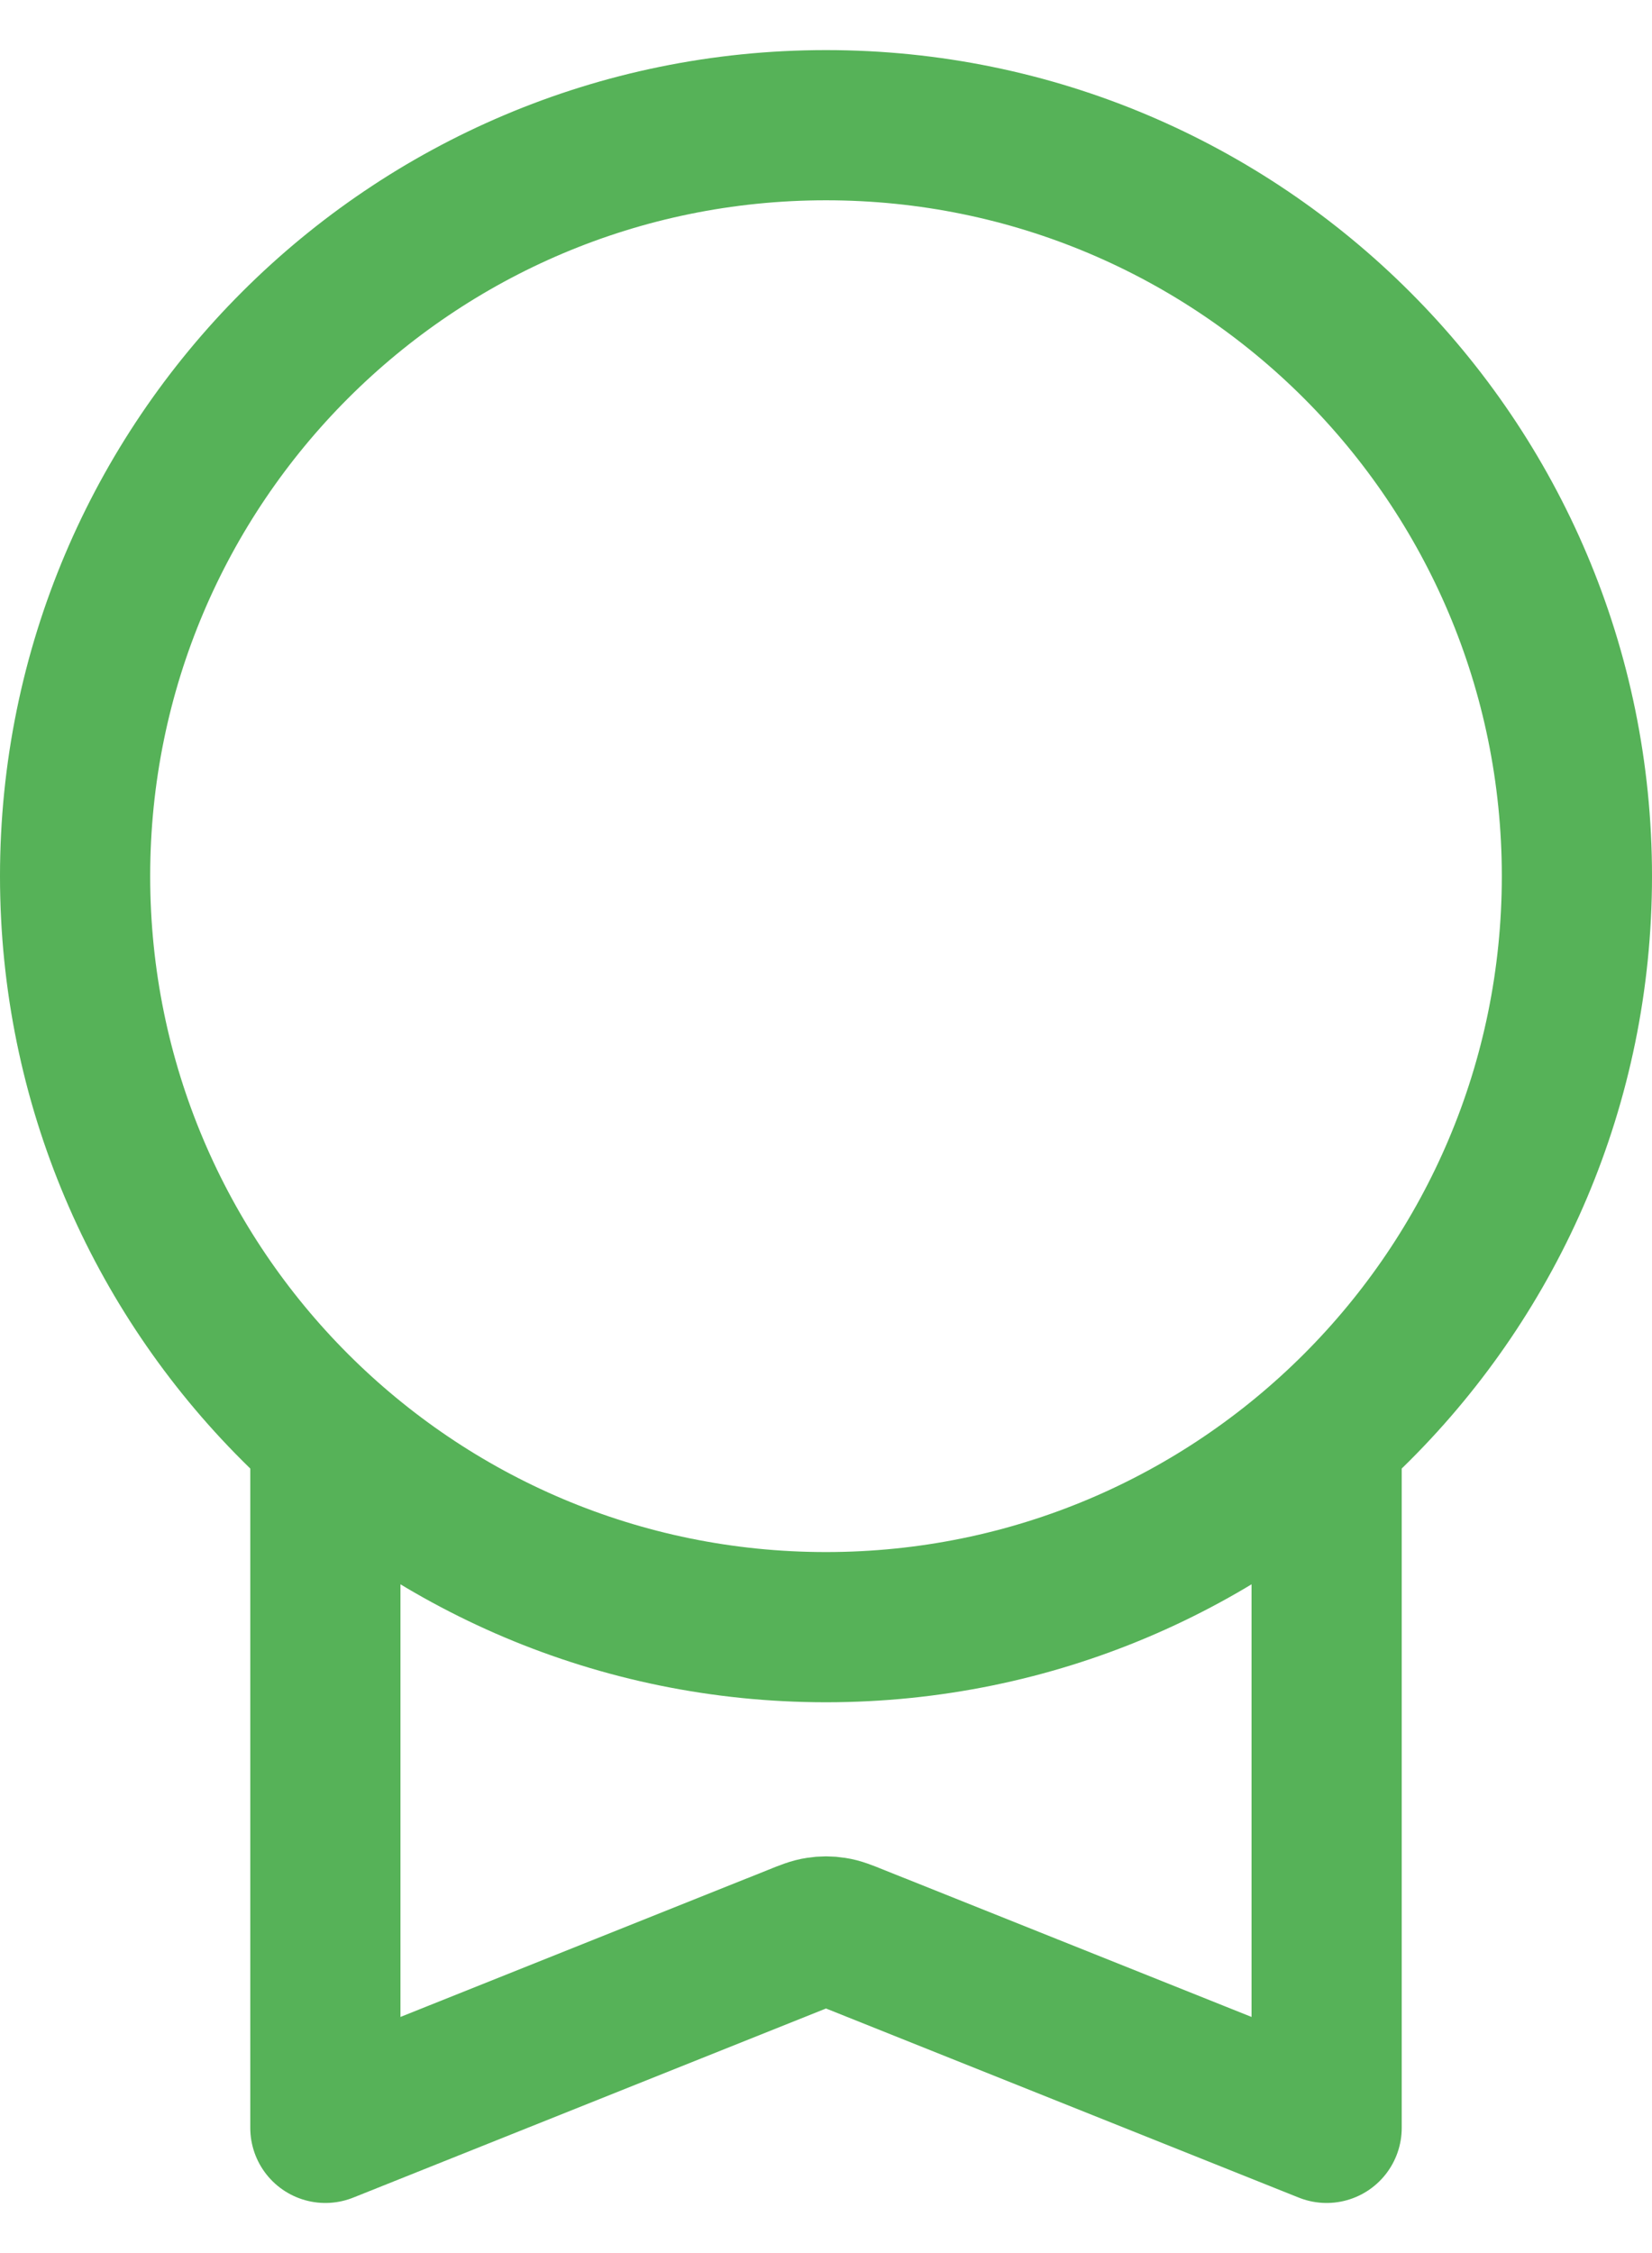 <svg width="22" height="30" viewBox="0 0 22 30" fill="none" xmlns="http://www.w3.org/2000/svg">
<path d="M4.333 19.12V28.333L10.604 25.825C10.75 25.766 10.823 25.737 10.899 25.726C10.966 25.715 11.034 25.715 11.101 25.726C11.177 25.737 11.25 25.766 11.396 25.825L17.667 28.333V19.12M21 11.666C21 17.189 16.523 21.666 11 21.666C5.477 21.666 1 17.189 1 11.666C1 6.144 5.477 1.667 11 1.667C16.523 1.667 21 6.144 21 11.666Z" stroke="#56B258" stroke-width="2" stroke-linecap="round" stroke-linejoin="round"/>
</svg>
